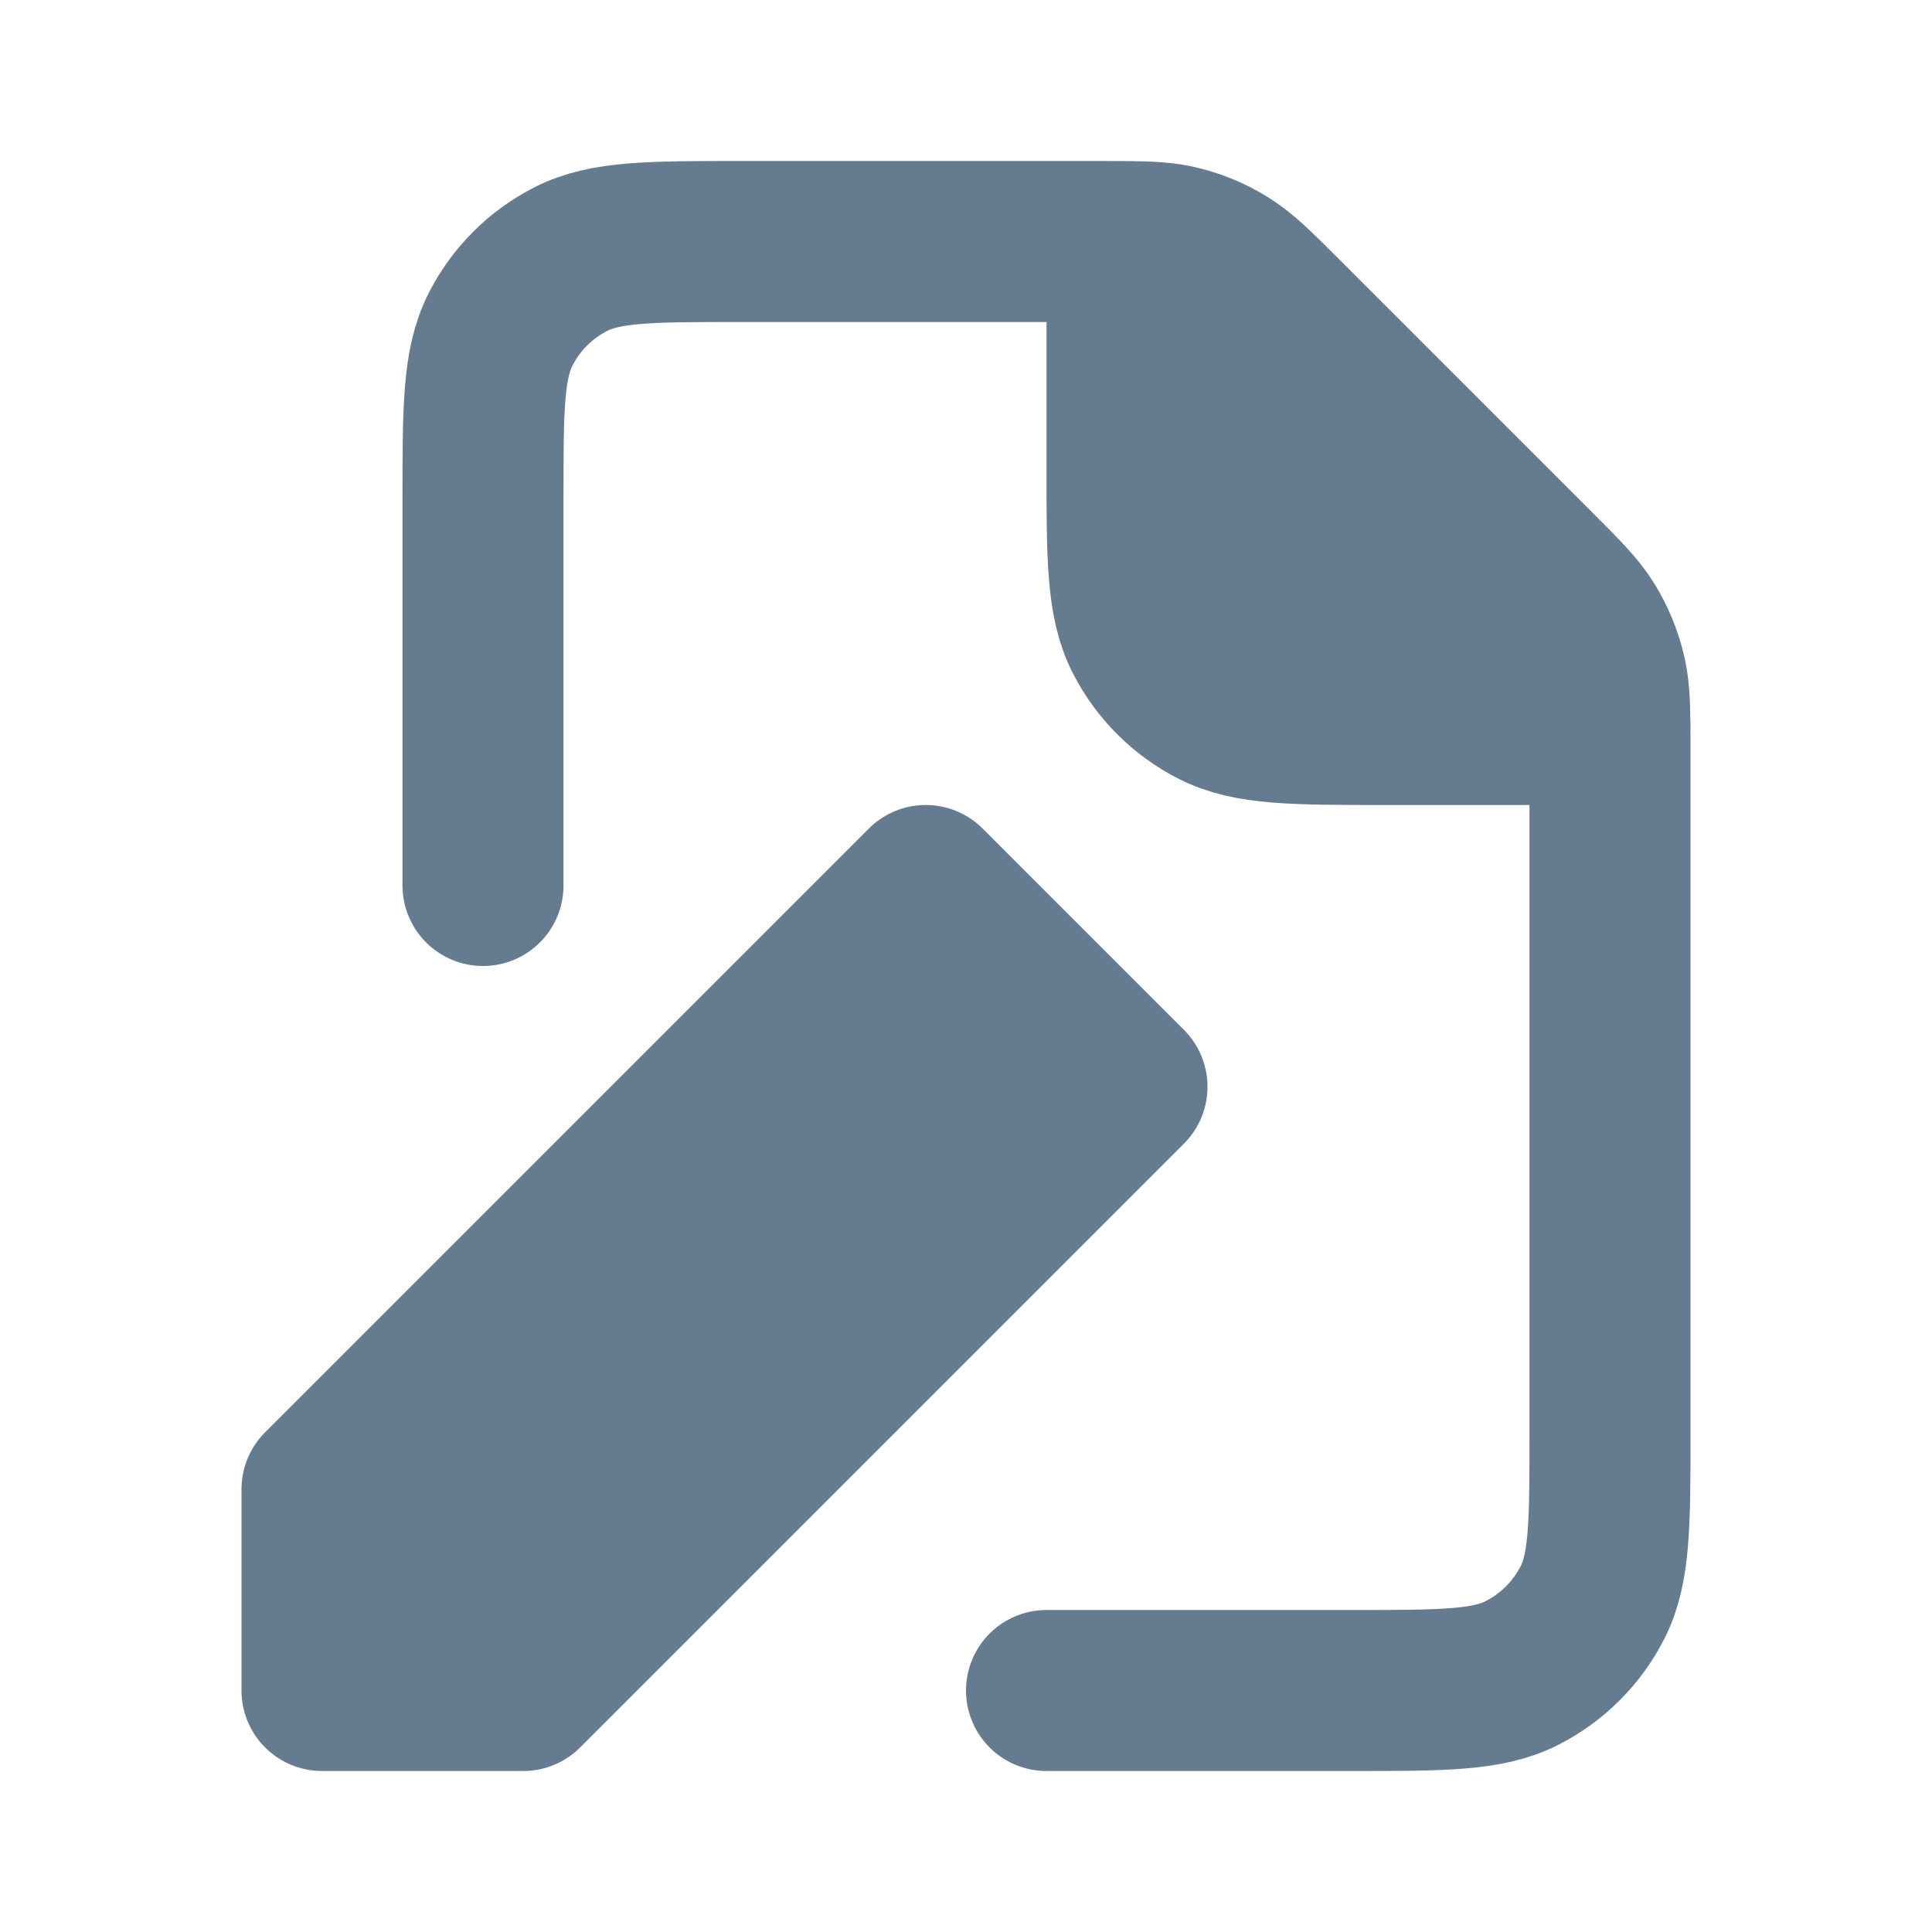 <svg width="24" height="24" viewBox="0 0 24 24" fill="none" xmlns="http://www.w3.org/2000/svg">
<path d="M19.063 7.063L15.938 3.938C15.592 3.592 15.419 3.419 15.217 3.295C15.038 3.185 14.843 3.104 14.639 3.055C14.466 3.014 14.286 3.003 14 3.001V5.8C14 6.92 14 7.48 14.218 7.908C14.41 8.284 14.716 8.59 15.092 8.782C15.519 9 16.079 9 17.197 9H19.999C19.996 8.715 19.986 8.534 19.944 8.361C19.895 8.157 19.814 7.962 19.705 7.783C19.581 7.581 19.409 7.409 19.063 7.063Z" fill="#657B90"/>
<path d="M4 18.5V21H6.5L14 13.5L11.5 11L4 18.5Z" fill="#657B90"/>
<path d="M6 11V6.2C6 5.08 6 4.52 6.218 4.092C6.41 3.715 6.715 3.41 7.092 3.218C7.52 3 8.08 3 9.2 3H13.675C13.797 3 13.905 3 14 3.001M19.999 9C20 9.096 20 9.203 20 9.326V17.804C20 18.922 20 19.48 19.782 19.908C19.59 20.284 19.284 20.59 18.908 20.782C18.48 21 17.921 21 16.803 21L13 21M19.999 9C19.996 8.715 19.986 8.534 19.944 8.361C19.895 8.157 19.814 7.962 19.705 7.783C19.581 7.581 19.409 7.409 19.063 7.063L15.938 3.938C15.592 3.592 15.419 3.419 15.217 3.295C15.038 3.185 14.843 3.104 14.639 3.055C14.466 3.014 14.286 3.003 14 3.001M19.999 9H20M19.999 9H17.197C16.079 9 15.519 9 15.092 8.782C14.716 8.59 14.41 8.284 14.218 7.908C14 7.48 14 6.92 14 5.8V3.001M9 14L11 16M4 21V18.5L11.5 11L14 13.5L6.5 21H4Z" stroke="#657B90" stroke-width="2" stroke-linecap="round" stroke-linejoin="round"/>
</svg>
